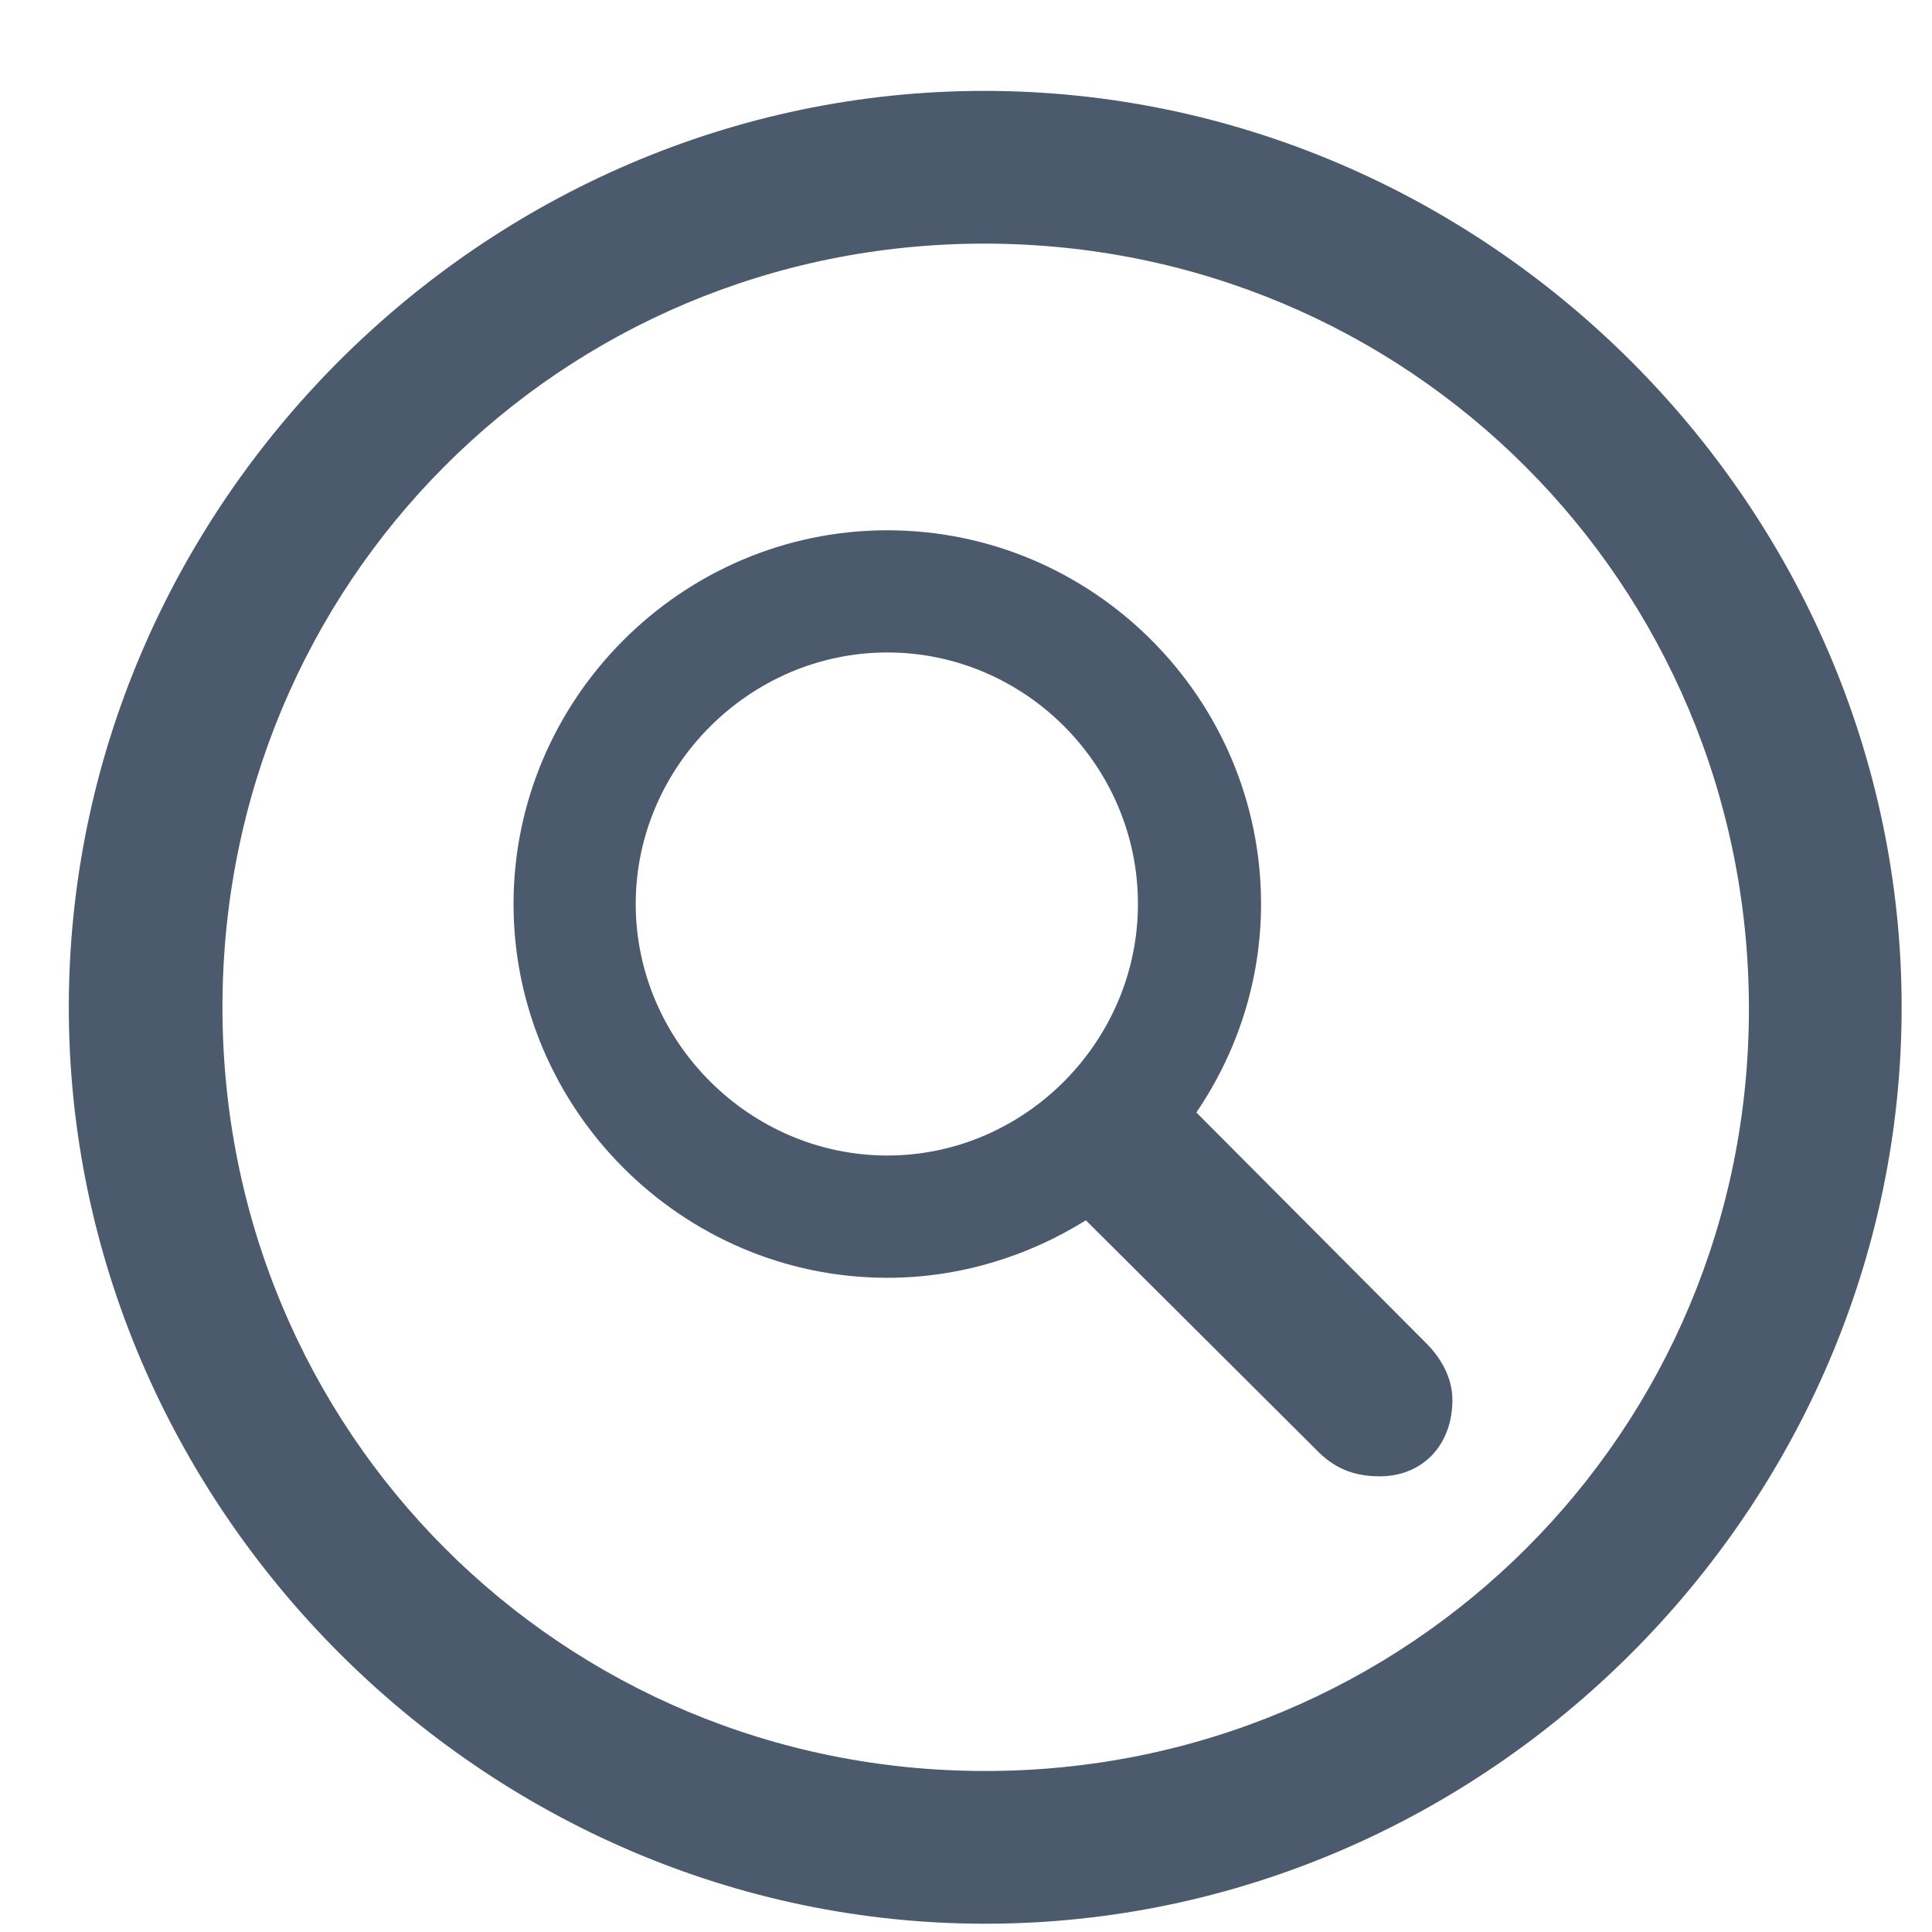 <svg width="21" height="21" viewBox="0 0 21 21" fill="none" xmlns="http://www.w3.org/2000/svg">
<path d="M10.709 20.91C16.158 20.91 20.67 16.389 20.67 10.949C20.67 5.5 16.148 0.988 10.699 0.988C5.26 0.988 0.748 5.5 0.748 10.949C0.748 16.389 5.27 20.91 10.709 20.91ZM10.709 19.25C6.1 19.25 2.418 15.559 2.418 10.949C2.418 6.34 6.09 2.648 10.699 2.648C15.309 2.648 19 6.34 19.01 10.949C19.02 15.559 15.318 19.25 10.709 19.25ZM9.645 13.889C10.435 13.889 11.178 13.654 11.803 13.264L14.303 15.754C14.498 15.959 14.713 16.047 14.996 16.047C15.465 16.047 15.787 15.705 15.787 15.217C15.787 14.992 15.68 14.787 15.523 14.621L13.004 12.092C13.443 11.447 13.707 10.666 13.707 9.826C13.707 7.59 11.881 5.764 9.645 5.764C7.408 5.764 5.582 7.6 5.582 9.826C5.582 12.053 7.408 13.889 9.645 13.889ZM9.645 12.56C8.15 12.56 6.91 11.32 6.91 9.826C6.91 8.332 8.15 7.092 9.645 7.092C11.139 7.092 12.369 8.322 12.369 9.826C12.369 11.32 11.139 12.56 9.645 12.56Z" fill="#4B5A6D"/>
</svg>
